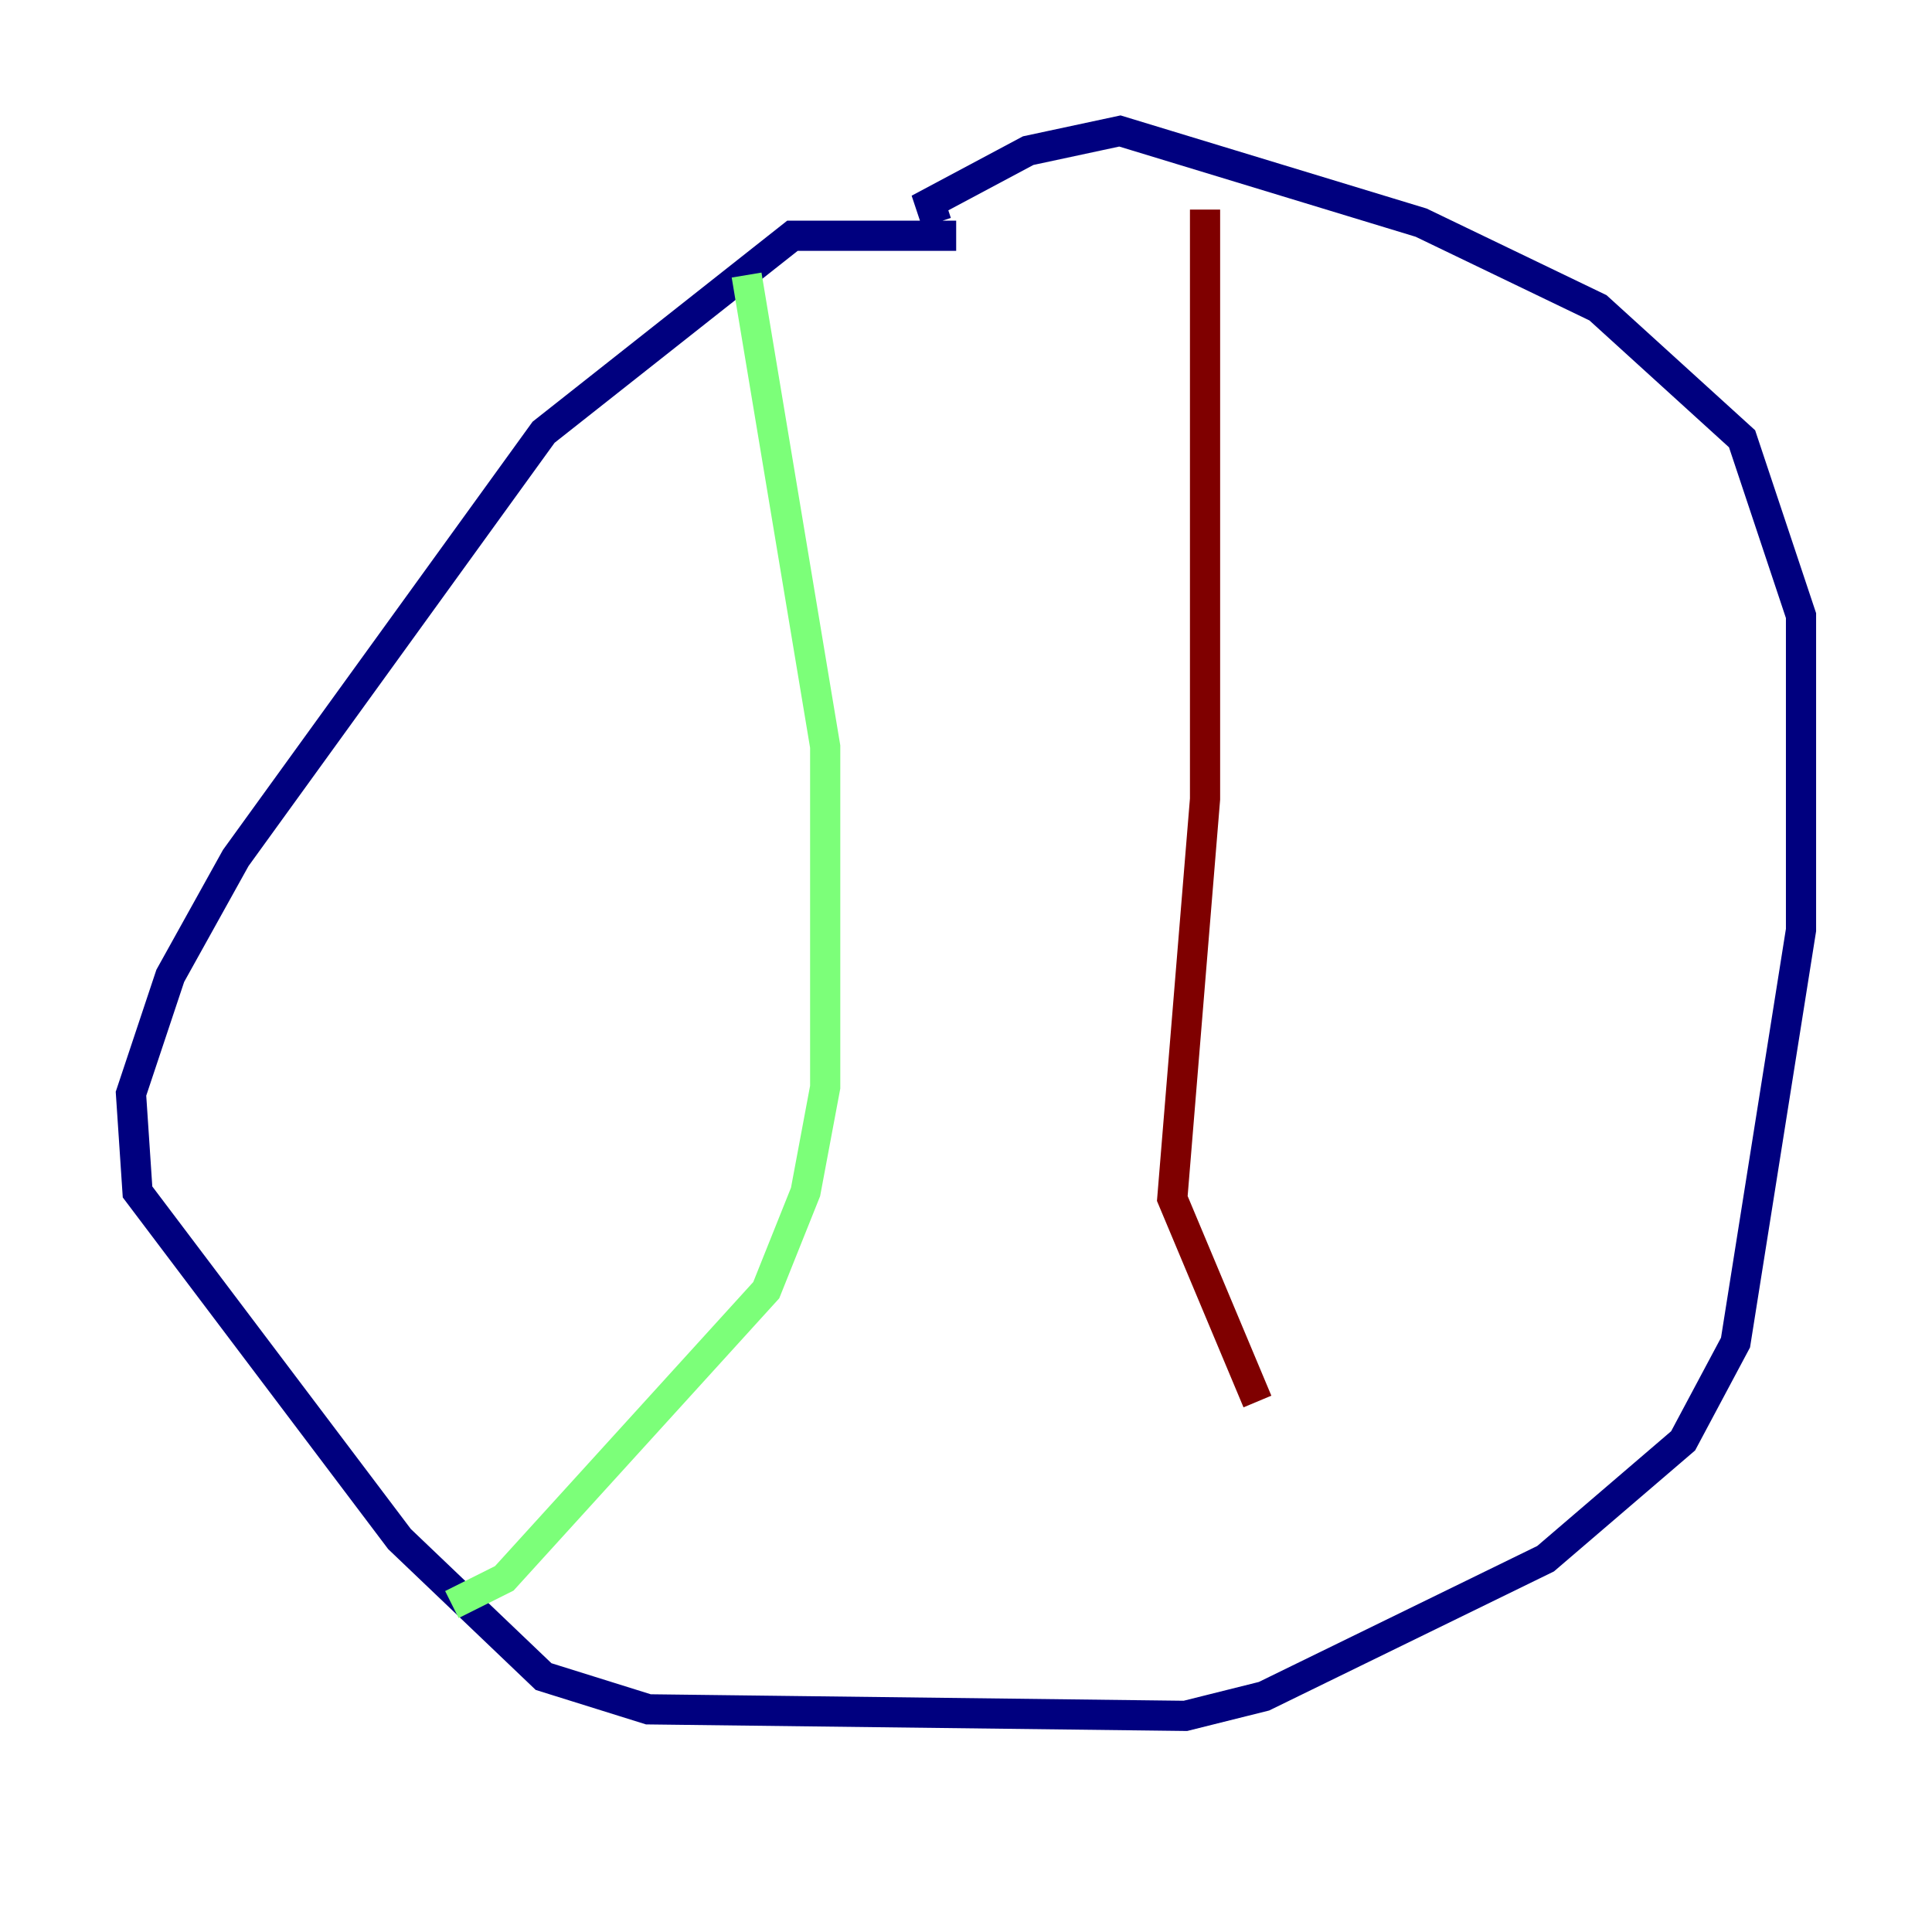 <?xml version="1.0" encoding="utf-8" ?>
<svg baseProfile="tiny" height="128" version="1.2" viewBox="0,0,128,128" width="128" xmlns="http://www.w3.org/2000/svg" xmlns:ev="http://www.w3.org/2001/xml-events" xmlns:xlink="http://www.w3.org/1999/xlink"><defs /><polyline fill="none" points="63.349,15.62 52.502,15.62 36.014,28.637 15.62,56.841 11.281,64.651 8.678,72.461 9.112,78.969 26.468,101.966 36.014,111.078 42.956,113.248 78.536,113.681 83.742,112.38 102.4,103.268 111.512,95.458 114.983,88.949 119.322,61.614 119.322,40.786 115.417,29.071 105.871,20.393 94.156,14.752 74.197,8.678 68.122,9.98 61.614,13.451 62.047,14.752" stroke="#00007f" stroke-width="2" /><polyline fill="none" points="49.464,18.224 54.671,49.464 54.671,72.027 53.37,78.969 50.766,85.478 33.41,104.57 29.939,106.305" stroke="#7cff79" stroke-width="2" /><polyline fill="none" points="79.837,13.885 79.837,52.936 77.668,79.403 83.308,92.854" stroke="#7f0000" stroke-width="2" /></svg>